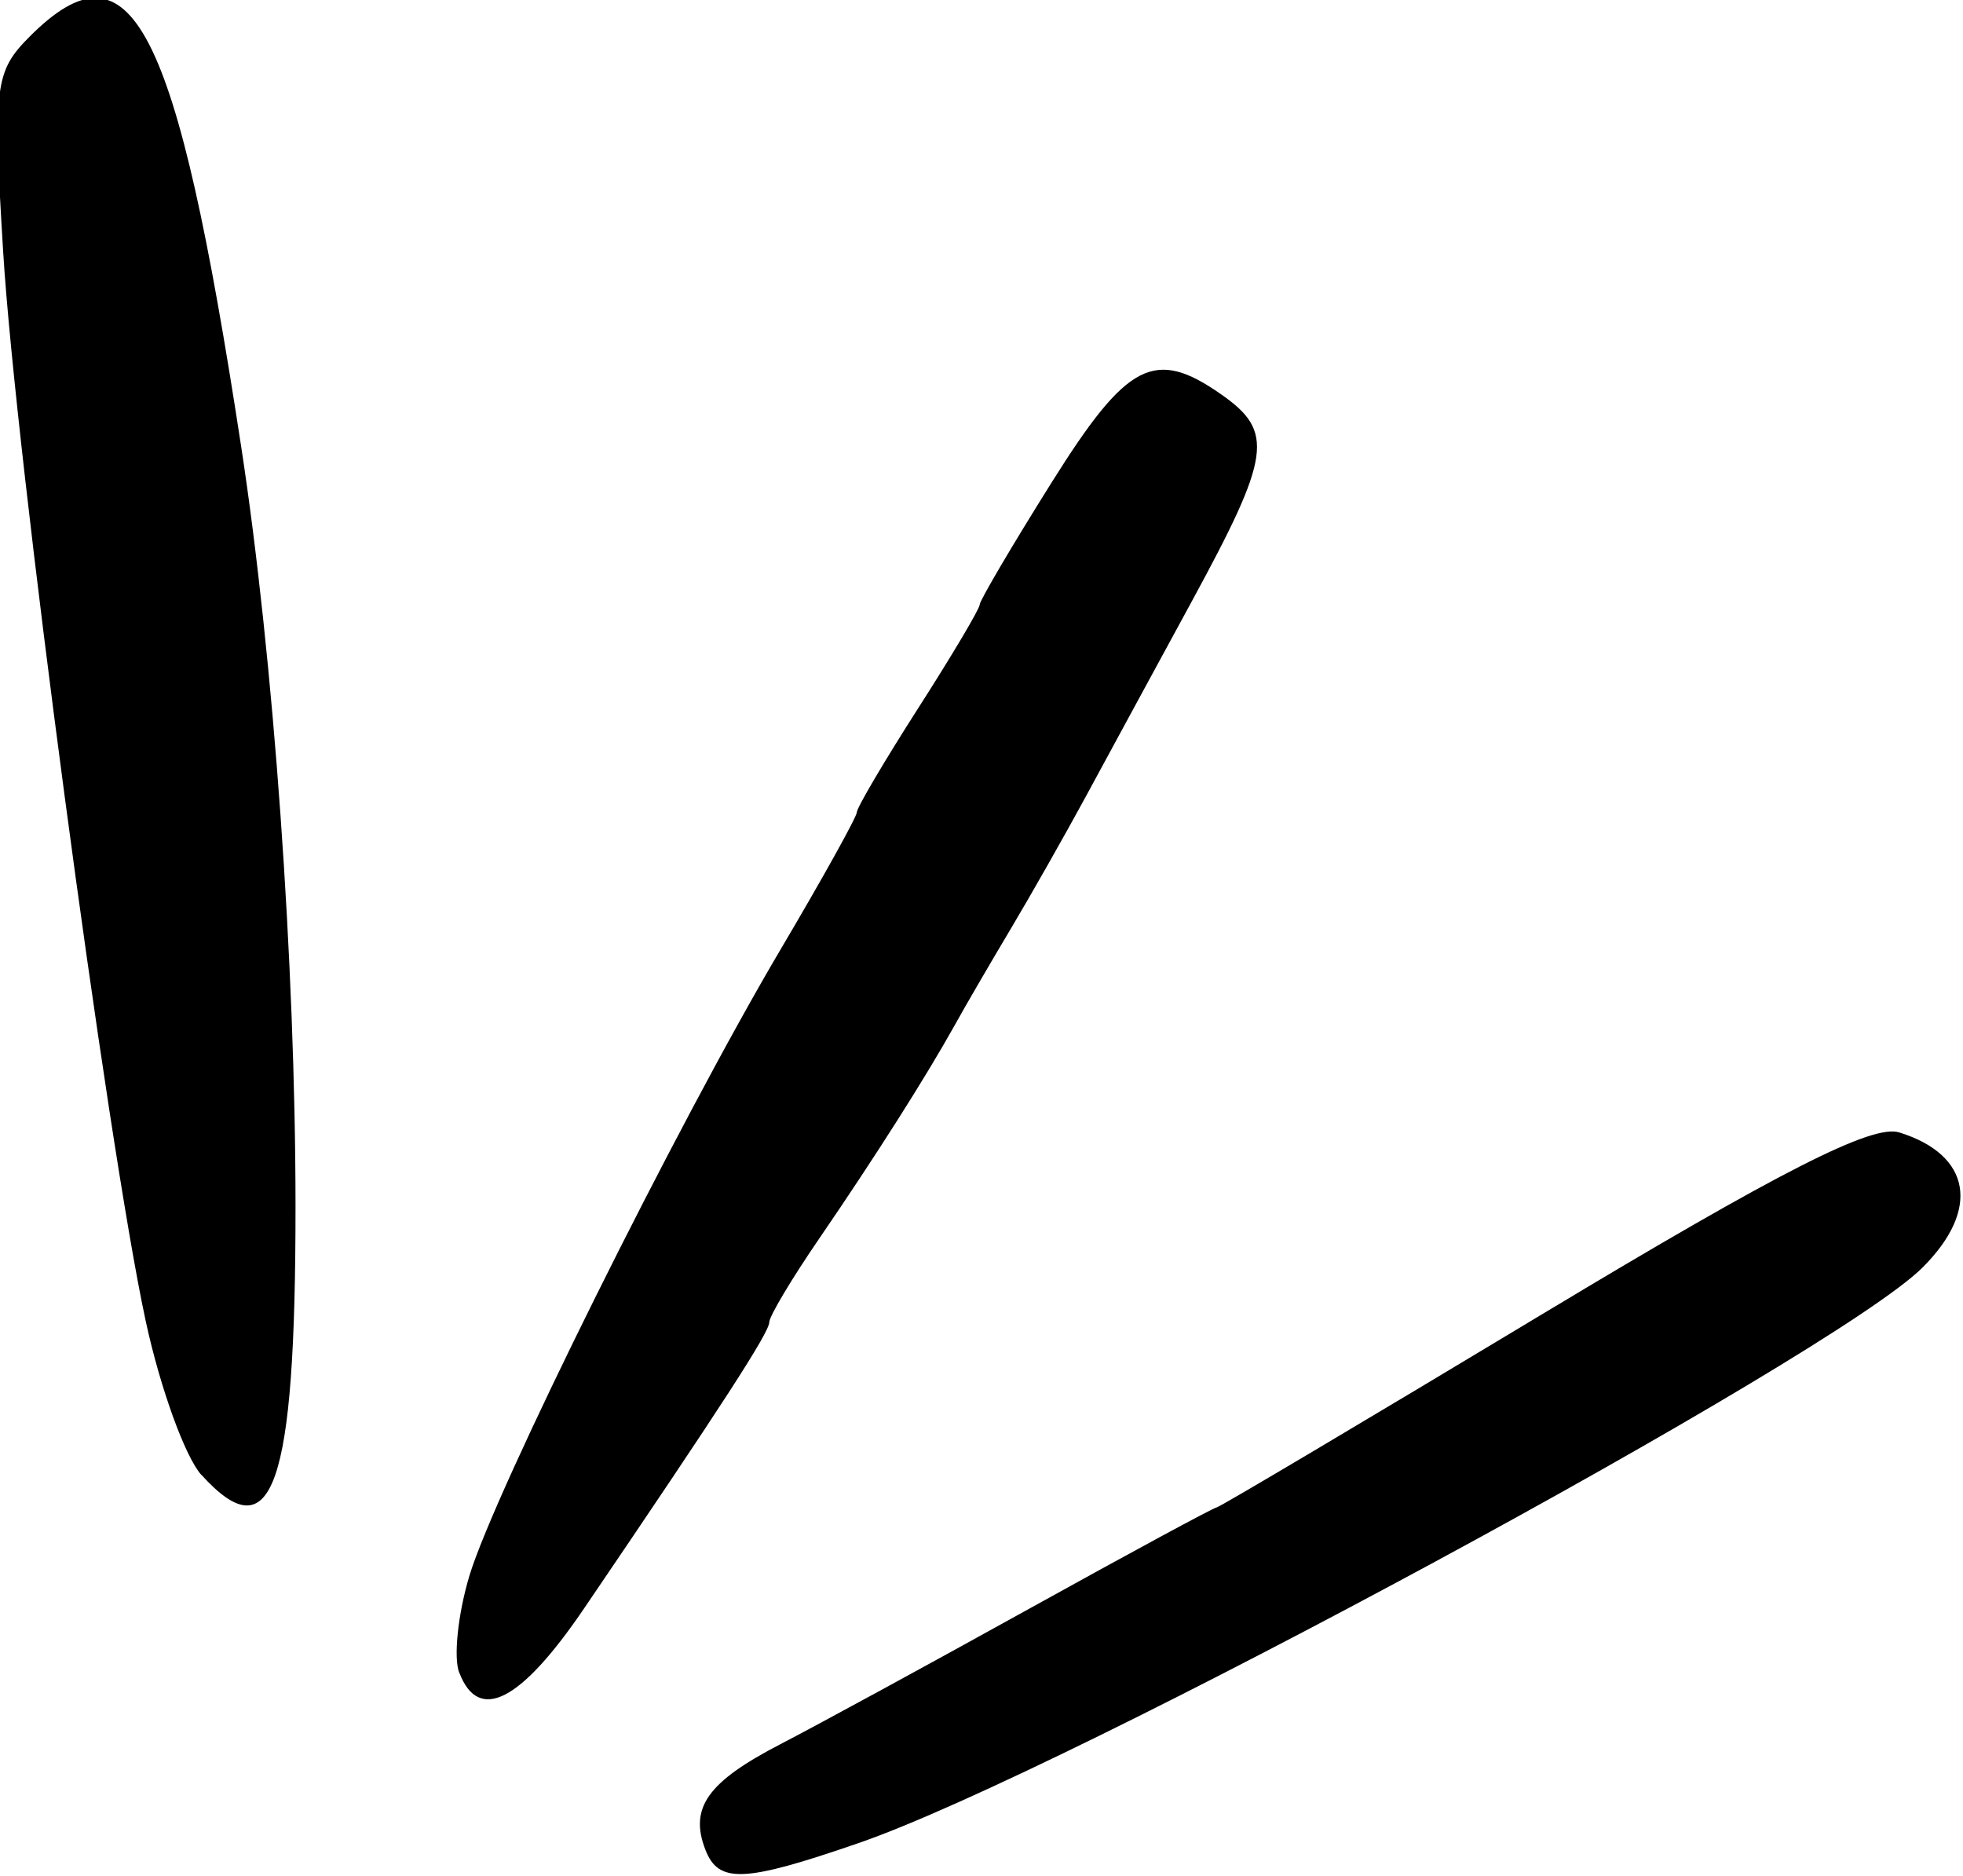<?xml version="1.0" encoding="UTF-8" standalone="no"?>
<!-- Created with Inkscape (http://www.inkscape.org/) -->

<svg
   width="56.14mm"
   height="53.655mm"
   viewBox="0 0 56.14 53.655"
   version="1.1"
   id="svg1"
   xml:space="preserve"
   xmlns="http://www.w3.org/2000/svg"
   xmlns:svg="http://www.w3.org/2000/svg"><defs
     id="defs1" /><g
     id="layer1"
     transform="translate(-104.695,-213.42)"><g
       id="g24"><g
         id="g38"><g
           id="g34"><path
             style="fill:#ffcd4f;fill-opacity:1"
             d="m 163.042,158.827 c -0.201,-0.223 -0.513,-1.083 -0.692,-1.912 -0.481,-2.221 -1.622,-10.781 -1.777,-13.329 -0.126,-2.062 -0.104,-2.239 0.334,-2.677 1.261,-1.261 1.823,-0.17 2.63,5.103 0.405,2.644 0.677,6.447 0.678,9.464 9e-4,3.503 -0.287,4.327 -1.172,3.35 z"
             id="path32" /><path
             style="fill:#ffcd4f;fill-opacity:1"
             d="m 166.254,161.291 c -0.073,-0.189 -0.016,-0.732 0.126,-1.205 0.314,-1.048 2.582,-5.613 3.88,-7.809 0.521,-0.881 0.947,-1.648 0.947,-1.704 0,-0.056 0.344,-0.64 0.765,-1.297 0.421,-0.657 0.765,-1.237 0.765,-1.288 0,-0.051 0.404,-0.737 0.898,-1.525 0.939,-1.498 1.281,-1.675 2.112,-1.093 0.662,0.463 0.619,0.762 -0.366,2.573 -0.468,0.861 -1.065,1.959 -1.325,2.44 -0.261,0.481 -0.679,1.218 -0.93,1.639 -0.251,0.421 -0.566,0.961 -0.699,1.202 -0.36,0.646 -0.985,1.631 -1.688,2.658 -0.343,0.5 -0.623,0.97 -0.623,1.043 0,0.127 -0.579,1.022 -2.306,3.564 -0.788,1.16 -1.313,1.431 -1.554,0.803 z"
             id="path31" /><path
             style="fill:#ffcd4f;fill-opacity:1"
             d="m 169.319,163.492 c -0.2,-0.52 0.03,-0.842 0.935,-1.311 0.464,-0.24 1.863,-1.002 3.11,-1.693 1.247,-0.691 2.292,-1.256 2.324,-1.256 0.032,0 1.856,-1.083 4.054,-2.406 2.965,-1.785 4.113,-2.369 4.449,-2.265 0.897,0.28 1.014,0.962 0.289,1.684 -1.112,1.108 -10.673,6.279 -13.253,7.168 -1.43,0.493 -1.744,0.506 -1.908,0.079 z"
             id="path30" /></g><path
           style="fill:#000000"
           d="m 151.324,170.593 v -10.269 h 2.094 2.094 l -0.073,6.029 -0.073,6.029 0.765,-0.939 c 0.421,-0.517 1.689,-1.952 2.818,-3.189 l 2.054,-2.249 h 2.371 c 1.304,0 2.371,0.047 2.371,0.105 0,0.058 -1.278,1.497 -2.84,3.197 -1.562,1.7 -2.84,3.173 -2.84,3.272 0,0.099 1.327,1.955 2.95,4.124 1.622,2.169 2.95,3.995 2.95,4.058 0,0.063 -1.101,0.087 -2.448,0.053 l -2.448,-0.062 -1.649,-2.306 c -0.907,-1.268 -1.804,-2.54 -1.994,-2.826 l -0.345,-0.52 -0.802,0.612 -0.802,0.612 v 2.268 2.268 h -2.076 -2.076 z"
           id="path29" /><path
           style="fill:#000000"
           d="m 139.525,173.433 v -7.429 h 1.624 c 1.78,0 1.702,-0.063 1.998,1.607 l 0.15,0.843 0.819,-0.896 c 1.041,-1.139 2.401,-1.761 3.863,-1.767 0.624,-0.003 1.178,0.069 1.232,0.159 0.054,0.09 0.035,0.988 -0.042,1.996 l -0.14,1.832 -1.425,0.031 c -1.729,0.038 -2.815,0.619 -3.41,1.825 -0.339,0.687 -0.415,1.481 -0.48,5.022 l -0.077,4.206 h -2.056 -2.056 z"
           id="path28" /><path
           id="path26"
           style="fill:#000000"
           d="m 130.196,165.819 c -0.296,0.001 -0.606,0.012 -0.933,0.032 -1.924,0.113 -4.386,0.731 -4.88,1.224 -0.202,0.203 1.048,2.862 1.346,2.862 0.1,0 0.762,-0.2 1.472,-0.445 0.71,-0.245 1.818,-0.452 2.464,-0.46 1.406,-0.018 2.15,0.564 2.357,1.845 l 0.131,0.808 -1.831,0.004 c -2.336,0.005 -4.623,0.489 -5.711,1.209 -1.048,0.693 -1.681,2.003 -1.686,3.485 -0.008,2.448 1.031,4.07 2.951,4.608 2.07,0.58 4.574,0.053 5.917,-1.247 l 0.681,-0.659 0.356,0.888 0.355,0.888 h 1.531 1.531 v -5.313 c 0,-6.233 -0.154,-7.074 -1.521,-8.31 -1.102,-0.995 -2.459,-1.43 -4.53,-1.42 z m 1.9,8.255 -0.012,0.718 c -0.021,1.201 -0.487,2.201 -1.276,2.731 h -5.2e-4 c -0.967,0.65 -2.462,0.68 -3.081,0.062 -0.636,-0.636 -0.574,-1.769 0.134,-2.477 0.567,-0.567 0.887,-0.661 3.089,-0.906 z" /><path
           style="fill:#000000"
           d="m 96.352,181.095 c -0.613,-0.098 -1.473,-0.296 -1.912,-0.441 l -0.798,-0.263 v -1.731 c 0,-0.952 0.074,-1.73 0.164,-1.728 0.09,0.002 0.93,0.247 1.865,0.546 2.786,0.89 5.181,0.635 5.181,-0.55 0,-0.577 -1.118,-1.36 -3.163,-2.214 -2.156,-0.9 -3.459,-2.077 -3.828,-3.457 -0.811,-3.031 1.138,-5.148 4.981,-5.411 1.728,-0.118 4.181,0.271 5.546,0.88 l 0.586,0.262 -0.552,1.311 c -0.304,0.721 -0.633,1.396 -0.733,1.501 -0.101,0.106 -0.783,-0.014 -1.551,-0.273 -1.329,-0.449 -3.075,-0.601 -3.781,-0.33 -0.514,0.197 -0.423,1.118 0.146,1.489 0.27,0.176 1.331,0.671 2.356,1.1 3.197,1.336 4.147,2.453 4.14,4.865 -0.006,2.088 -1.202,3.639 -3.248,4.211 -1.125,0.315 -4.089,0.444 -5.4,0.235 z"
           id="path25" /><path
           id="path1"
           style="fill:#000000"
           d="m 115.727,165.895 c -1.417,0 -1.805,0.087 -2.69,0.608 -0.569,0.334 -1.149,0.823 -1.29,1.086 -0.24,0.448 -0.275,0.414 -0.557,-0.553 l -0.301,-1.032 h -1.741 -1.742 v 10.706 10.706 h 2.076 2.075 v -3.943 -3.943 l 0.82,0.655 c 1.517,1.213 4.073,1.382 5.846,0.388 1.833,-1.028 2.866,-3.161 3.089,-6.375 0.244,-3.513 -0.832,-6.388 -2.86,-7.641 -0.944,-0.584 -1.264,-0.661 -2.725,-0.661 z m -1.384,3.373 c 0.41,-0.004 0.828,0.076 1.211,0.251 1.034,0.471 1.357,1.403 1.357,3.914 0,2.589 -0.307,3.466 -1.413,4.038 -1.152,0.595 -2.308,0.309 -3.11,-0.772 -0.823,-1.109 -0.935,-4.904 -0.186,-6.303 0.377,-0.704 1.239,-1.119 2.14,-1.128 z" /></g><g
         id="g37"
         transform="matrix(2.296,0,0,2.296,-263.891,-109.069)"
         style="fill:#000000"><path
           style="fill:#000000;fill-opacity:1"
           d="m 163.042,158.827 c -0.201,-0.223 -0.513,-1.083 -0.692,-1.912 -0.481,-2.221 -1.622,-10.781 -1.777,-13.329 -0.126,-2.062 -0.104,-2.239 0.334,-2.677 1.261,-1.261 1.823,-0.17 2.63,5.103 0.405,2.644 0.677,6.447 0.678,9.464 9e-4,3.503 -0.287,4.327 -1.172,3.35 z"
           id="path35" /><path
           style="fill:#000000;fill-opacity:1"
           d="m 166.254,161.291 c -0.073,-0.189 -0.016,-0.732 0.126,-1.205 0.314,-1.048 2.582,-5.613 3.88,-7.809 0.521,-0.881 0.947,-1.648 0.947,-1.704 0,-0.056 0.344,-0.64 0.765,-1.297 0.421,-0.657 0.765,-1.237 0.765,-1.288 0,-0.051 0.404,-0.737 0.898,-1.525 0.939,-1.498 1.281,-1.675 2.112,-1.093 0.662,0.463 0.619,0.762 -0.366,2.573 -0.468,0.861 -1.065,1.959 -1.325,2.44 -0.261,0.481 -0.679,1.218 -0.93,1.639 -0.251,0.421 -0.566,0.961 -0.699,1.202 -0.36,0.646 -0.985,1.631 -1.688,2.658 -0.343,0.5 -0.623,0.97 -0.623,1.043 0,0.127 -0.579,1.022 -2.306,3.564 -0.788,1.16 -1.313,1.431 -1.554,0.803 z"
           id="path36" /><path
           style="fill:#000000;fill-opacity:1"
           d="m 169.319,163.492 c -0.2,-0.52 0.03,-0.842 0.935,-1.311 0.464,-0.24 1.863,-1.002 3.11,-1.693 1.247,-0.691 2.292,-1.256 2.324,-1.256 0.032,0 1.856,-1.083 4.054,-2.406 2.965,-1.785 4.113,-2.369 4.449,-2.265 0.897,0.28 1.014,0.962 0.289,1.684 -1.112,1.108 -10.673,6.279 -13.253,7.168 -1.43,0.493 -1.744,0.506 -1.908,0.079 z"
           id="path37" /></g><g
         id="g40"
         transform="matrix(2.296,0,0,2.296,-341.112,-114.658)"
         style="fill:#ffcd4f;fill-opacity:1"><path
           style="fill:#ffcd4f;fill-opacity:1"
           d="m 163.042,158.827 c -0.201,-0.223 -0.513,-1.083 -0.692,-1.912 -0.481,-2.221 -1.622,-10.781 -1.777,-13.329 -0.126,-2.062 -0.104,-2.239 0.334,-2.677 1.261,-1.261 1.823,-0.17 2.63,5.103 0.405,2.644 0.677,6.447 0.678,9.464 9e-4,3.503 -0.287,4.327 -1.172,3.35 z"
           id="path38" /><path
           style="fill:#ffcd4f;fill-opacity:1"
           d="m 166.254,161.291 c -0.073,-0.189 -0.016,-0.732 0.126,-1.205 0.314,-1.048 2.582,-5.613 3.88,-7.809 0.521,-0.881 0.947,-1.648 0.947,-1.704 0,-0.056 0.344,-0.64 0.765,-1.297 0.421,-0.657 0.765,-1.237 0.765,-1.288 0,-0.051 0.404,-0.737 0.898,-1.525 0.939,-1.498 1.281,-1.675 2.112,-1.093 0.662,0.463 0.619,0.762 -0.366,2.573 -0.468,0.861 -1.065,1.959 -1.325,2.44 -0.261,0.481 -0.679,1.218 -0.93,1.639 -0.251,0.421 -0.566,0.961 -0.699,1.202 -0.36,0.646 -0.985,1.631 -1.688,2.658 -0.343,0.5 -0.623,0.97 -0.623,1.043 0,0.127 -0.579,1.022 -2.306,3.564 -0.788,1.16 -1.313,1.431 -1.554,0.803 z"
           id="path39" /><path
           style="fill:#ffcd4f;fill-opacity:1"
           d="m 169.319,163.492 c -0.2,-0.52 0.03,-0.842 0.935,-1.311 0.464,-0.24 1.863,-1.002 3.11,-1.693 1.247,-0.691 2.292,-1.256 2.324,-1.256 0.032,0 1.856,-1.083 4.054,-2.406 2.965,-1.785 4.113,-2.369 4.449,-2.265 0.897,0.28 1.014,0.962 0.289,1.684 -1.112,1.108 -10.673,6.279 -13.253,7.168 -1.43,0.493 -1.744,0.506 -1.908,0.079 z"
           id="path40" /></g></g></g></svg>
